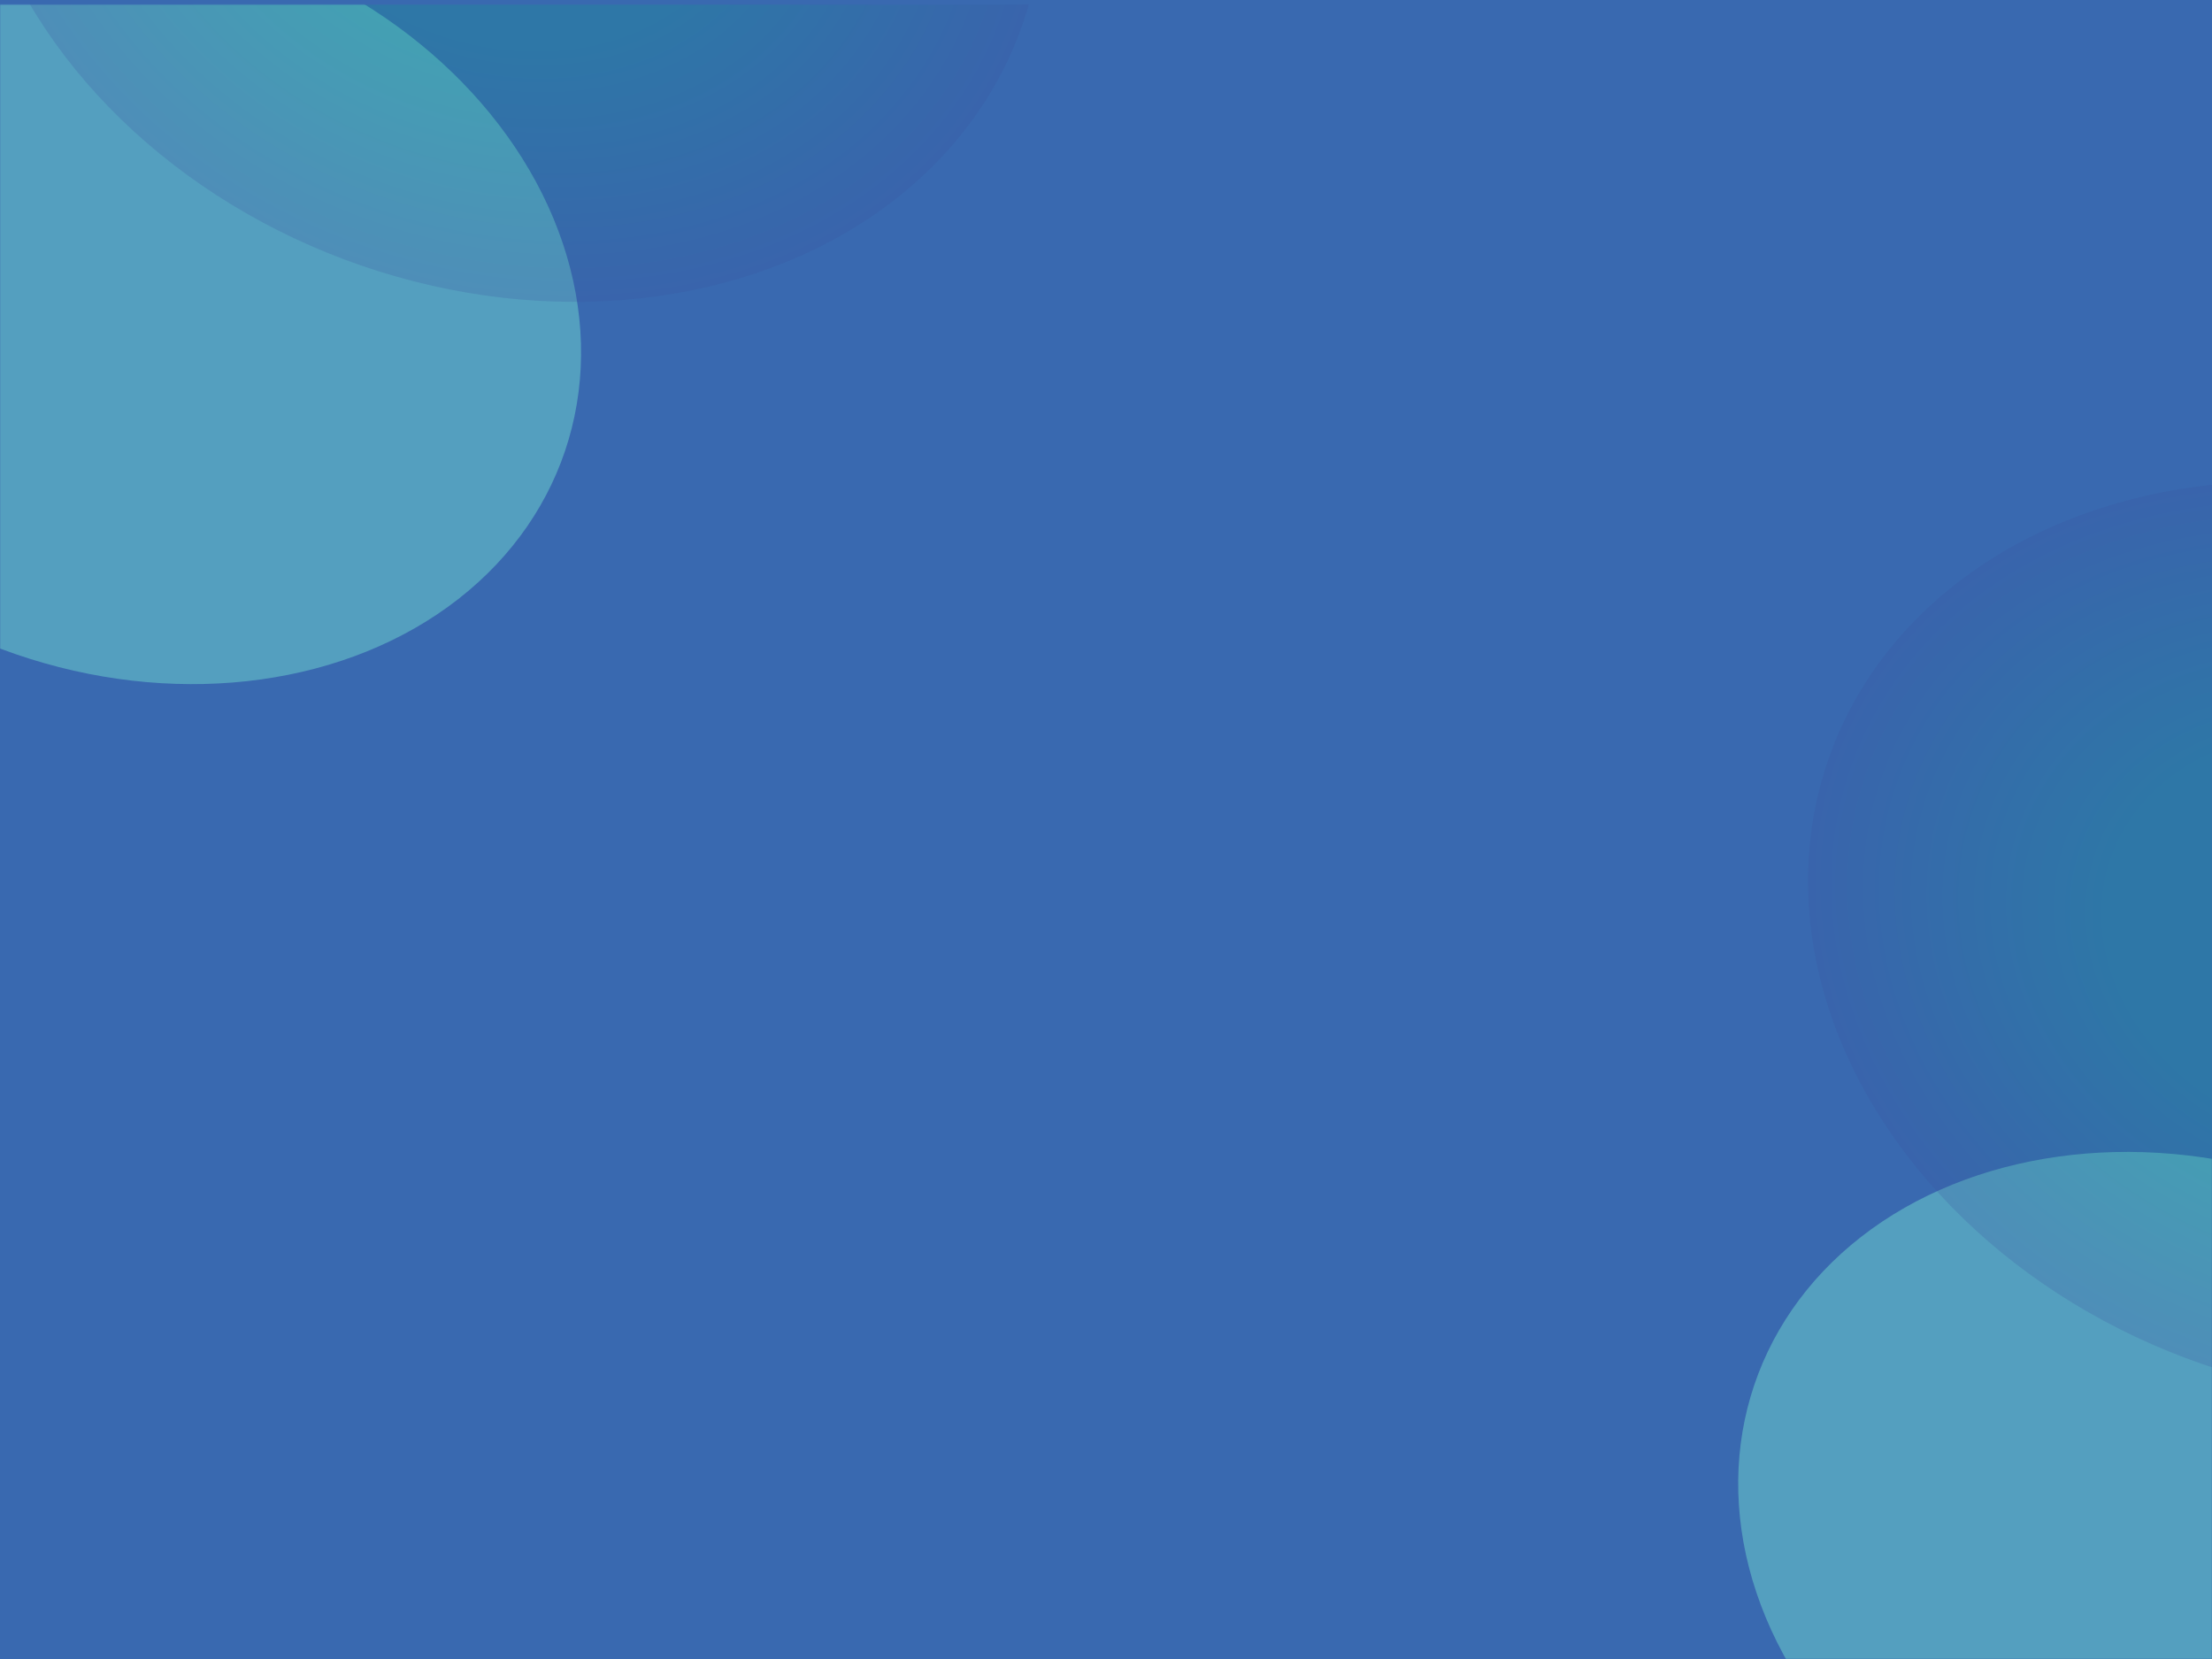 <svg width="1440" height="1080" viewBox="0 0 1440 1080" fill="none" xmlns="http://www.w3.org/2000/svg">
<rect width="1440" height="1080" fill="#3969B0"/>
<mask id="mask0_3374_1193" style="mask-type:alpha" maskUnits="userSpaceOnUse" x="0" y="3" width="1440" height="1077">
<rect y="3" width="1440" height="1077" fill="#3C8BB8"/>
</mask>
<g mask="url(#mask0_3374_1193)">
<g filter="url(#filter0_f_3374_1193)">
<ellipse cx="281.731" cy="258.621" rx="281.731" ry="258.621" transform="matrix(0.99 -0.138 0.319 0.948 1061 791.83)" fill="#549FBF"/>
</g>
<g filter="url(#filter1_f_3374_1193)">
<ellipse cx="281.731" cy="258.621" rx="281.731" ry="258.621" transform="matrix(0.99 -0.138 0.319 0.948 -274 -9.17)" fill="#549FBF"/>
</g>
<g filter="url(#filter2_f_3374_1193)">
<ellipse cx="339.459" cy="311.739" rx="339.459" ry="311.739" transform="matrix(0.99 -0.138 0.319 0.948 1092 363.891)" fill="url(#paint0_radial_3374_1193)" fill-opacity="0.21"/>
</g>
<g filter="url(#filter3_f_3374_1193)">
<ellipse cx="339.459" cy="311.739" rx="339.459" ry="311.739" transform="matrix(0.99 -0.138 0.319 0.948 -106.962 -351.379)" fill="url(#paint1_radial_3374_1193)" fill-opacity="0.21"/>
</g>
</g>
<defs>
<filter id="filter0_f_3374_1193" x="796.446" y="414.809" width="1252.07" height="1166.47" filterUnits="userSpaceOnUse" color-interpolation-filters="sRGB">
<feFlood flood-opacity="0" result="BackgroundImageFix"/>
<feBlend mode="normal" in="SourceGraphic" in2="BackgroundImageFix" result="shape"/>
<feGaussianBlur stdDeviation="167.5" result="effect1_foregroundBlur_3374_1193"/>
</filter>
<filter id="filter1_f_3374_1193" x="-538.554" y="-386.191" width="1252.07" height="1166.47" filterUnits="userSpaceOnUse" color-interpolation-filters="sRGB">
<feFlood flood-opacity="0" result="BackgroundImageFix"/>
<feBlend mode="normal" in="SourceGraphic" in2="BackgroundImageFix" result="shape"/>
<feGaussianBlur stdDeviation="167.5" result="effect1_foregroundBlur_3374_1193"/>
</filter>
<filter id="filter2_f_3374_1193" x="841.909" y="-21.739" width="1371.36" height="1268.43" filterUnits="userSpaceOnUse" color-interpolation-filters="sRGB">
<feFlood flood-opacity="0" result="BackgroundImageFix"/>
<feBlend mode="normal" in="SourceGraphic" in2="BackgroundImageFix" result="shape"/>
<feGaussianBlur stdDeviation="167.5" result="effect1_foregroundBlur_3374_1193"/>
</filter>
<filter id="filter3_f_3374_1193" x="-357.053" y="-737.009" width="1371.36" height="1268.43" filterUnits="userSpaceOnUse" color-interpolation-filters="sRGB">
<feFlood flood-opacity="0" result="BackgroundImageFix"/>
<feBlend mode="normal" in="SourceGraphic" in2="BackgroundImageFix" result="shape"/>
<feGaussianBlur stdDeviation="167.5" result="effect1_foregroundBlur_3374_1193"/>
</filter>
<radialGradient id="paint0_radial_3374_1193" cx="0" cy="0" r="1" gradientUnits="userSpaceOnUse" gradientTransform="translate(339.459 311.739) rotate(90) scale(311.739 339.459)">
<stop offset="0.45" stop-color="#05AA85"/>
<stop offset="1" stop-color="#39519D"/>
</radialGradient>
<radialGradient id="paint1_radial_3374_1193" cx="0" cy="0" r="1" gradientUnits="userSpaceOnUse" gradientTransform="translate(339.459 311.739) rotate(90) scale(311.739 339.459)">
<stop offset="0.45" stop-color="#05AA85"/>
<stop offset="1" stop-color="#39519D"/>
</radialGradient>
</defs>
</svg>

